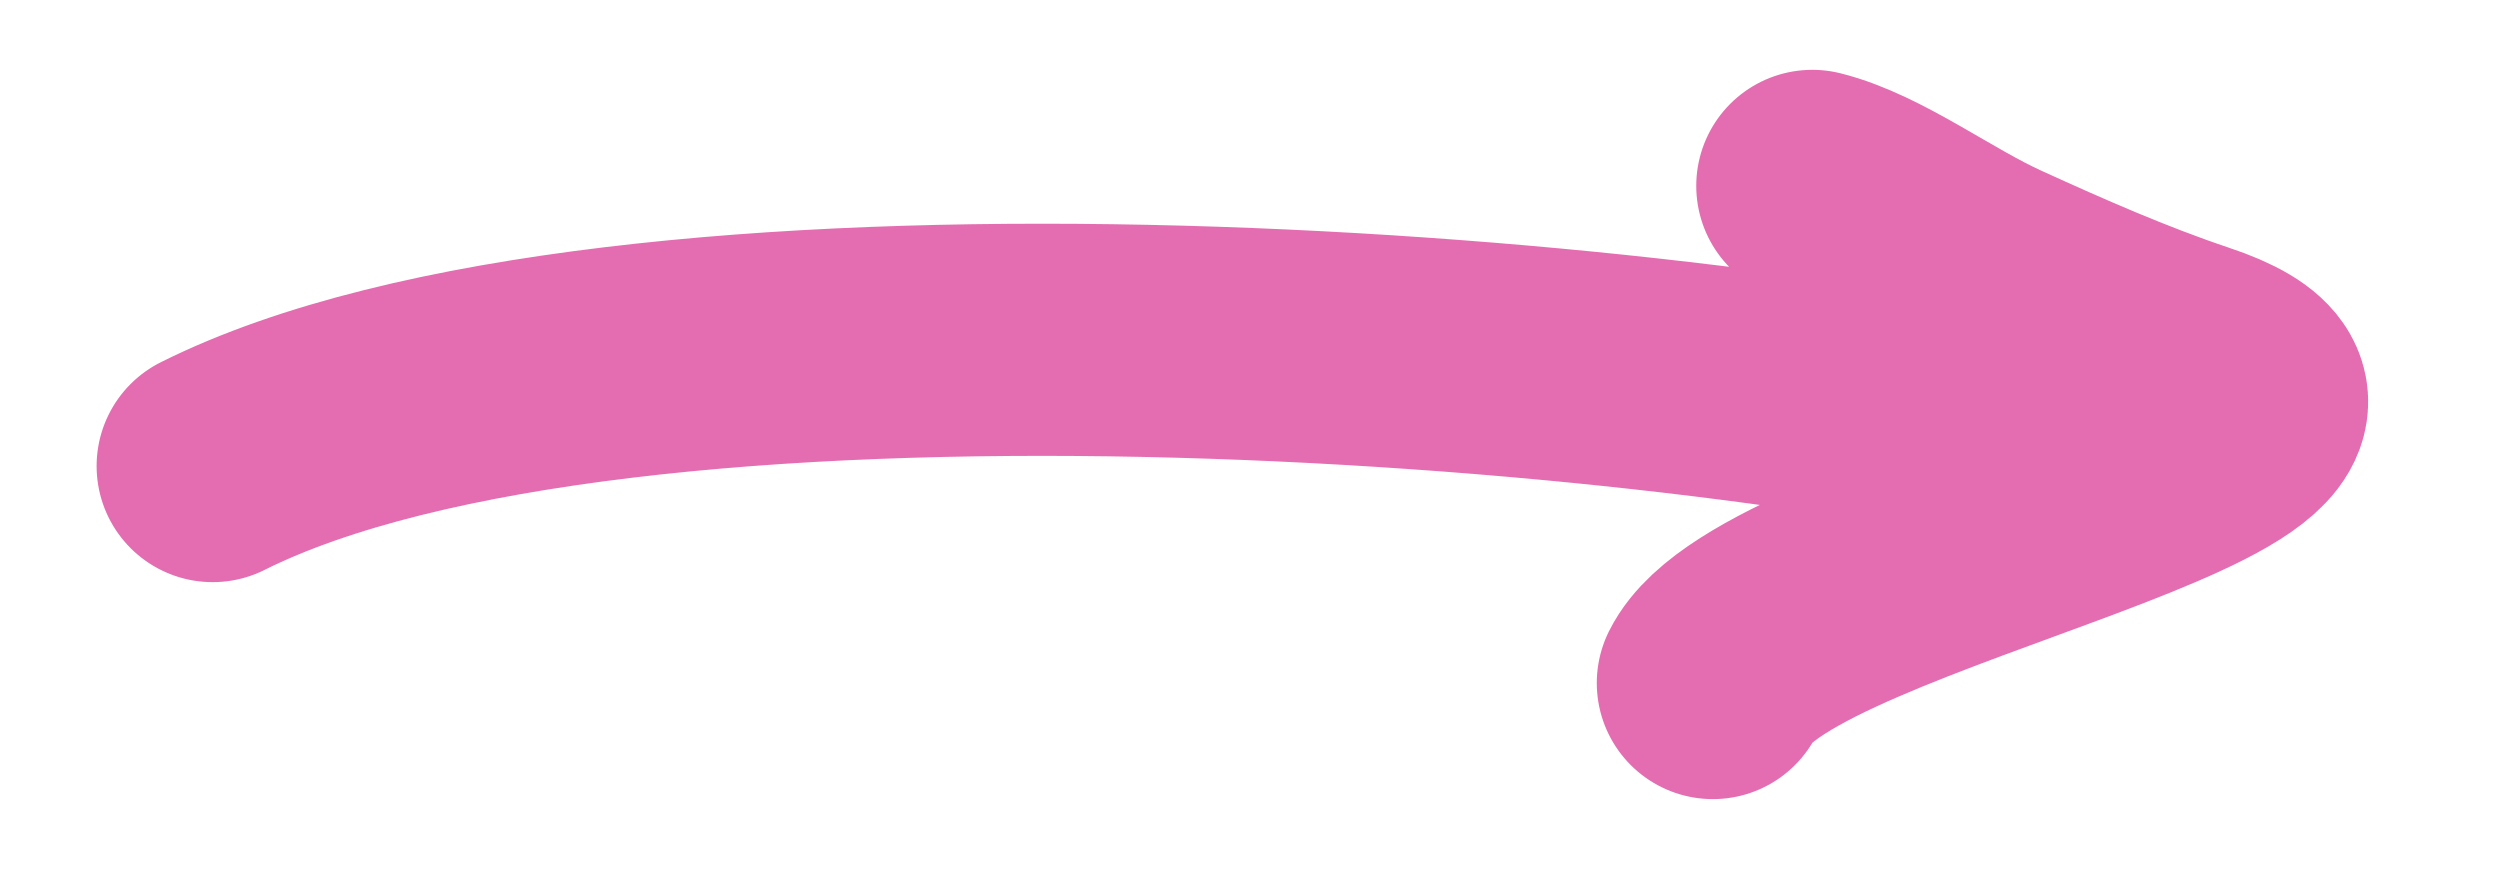 <svg viewBox="0 0 14 5" xmlns="http://www.w3.org/2000/svg"><g stroke="#e36db0" vector-effect="non-scaling-stroke" stroke-width="1.3" fill="none" fill-rule="evenodd" stroke-linecap="round" stroke-linejoin="round"><path d="M1.191 2.61c2.277-1.138 8.139-.698 10.526-.101M10.149 1.041c.316.079.679.355 1.012.506.362.165.734.329 1.113.456 1.472.49-2.323 1.104-2.682 1.822"/></g></svg>

